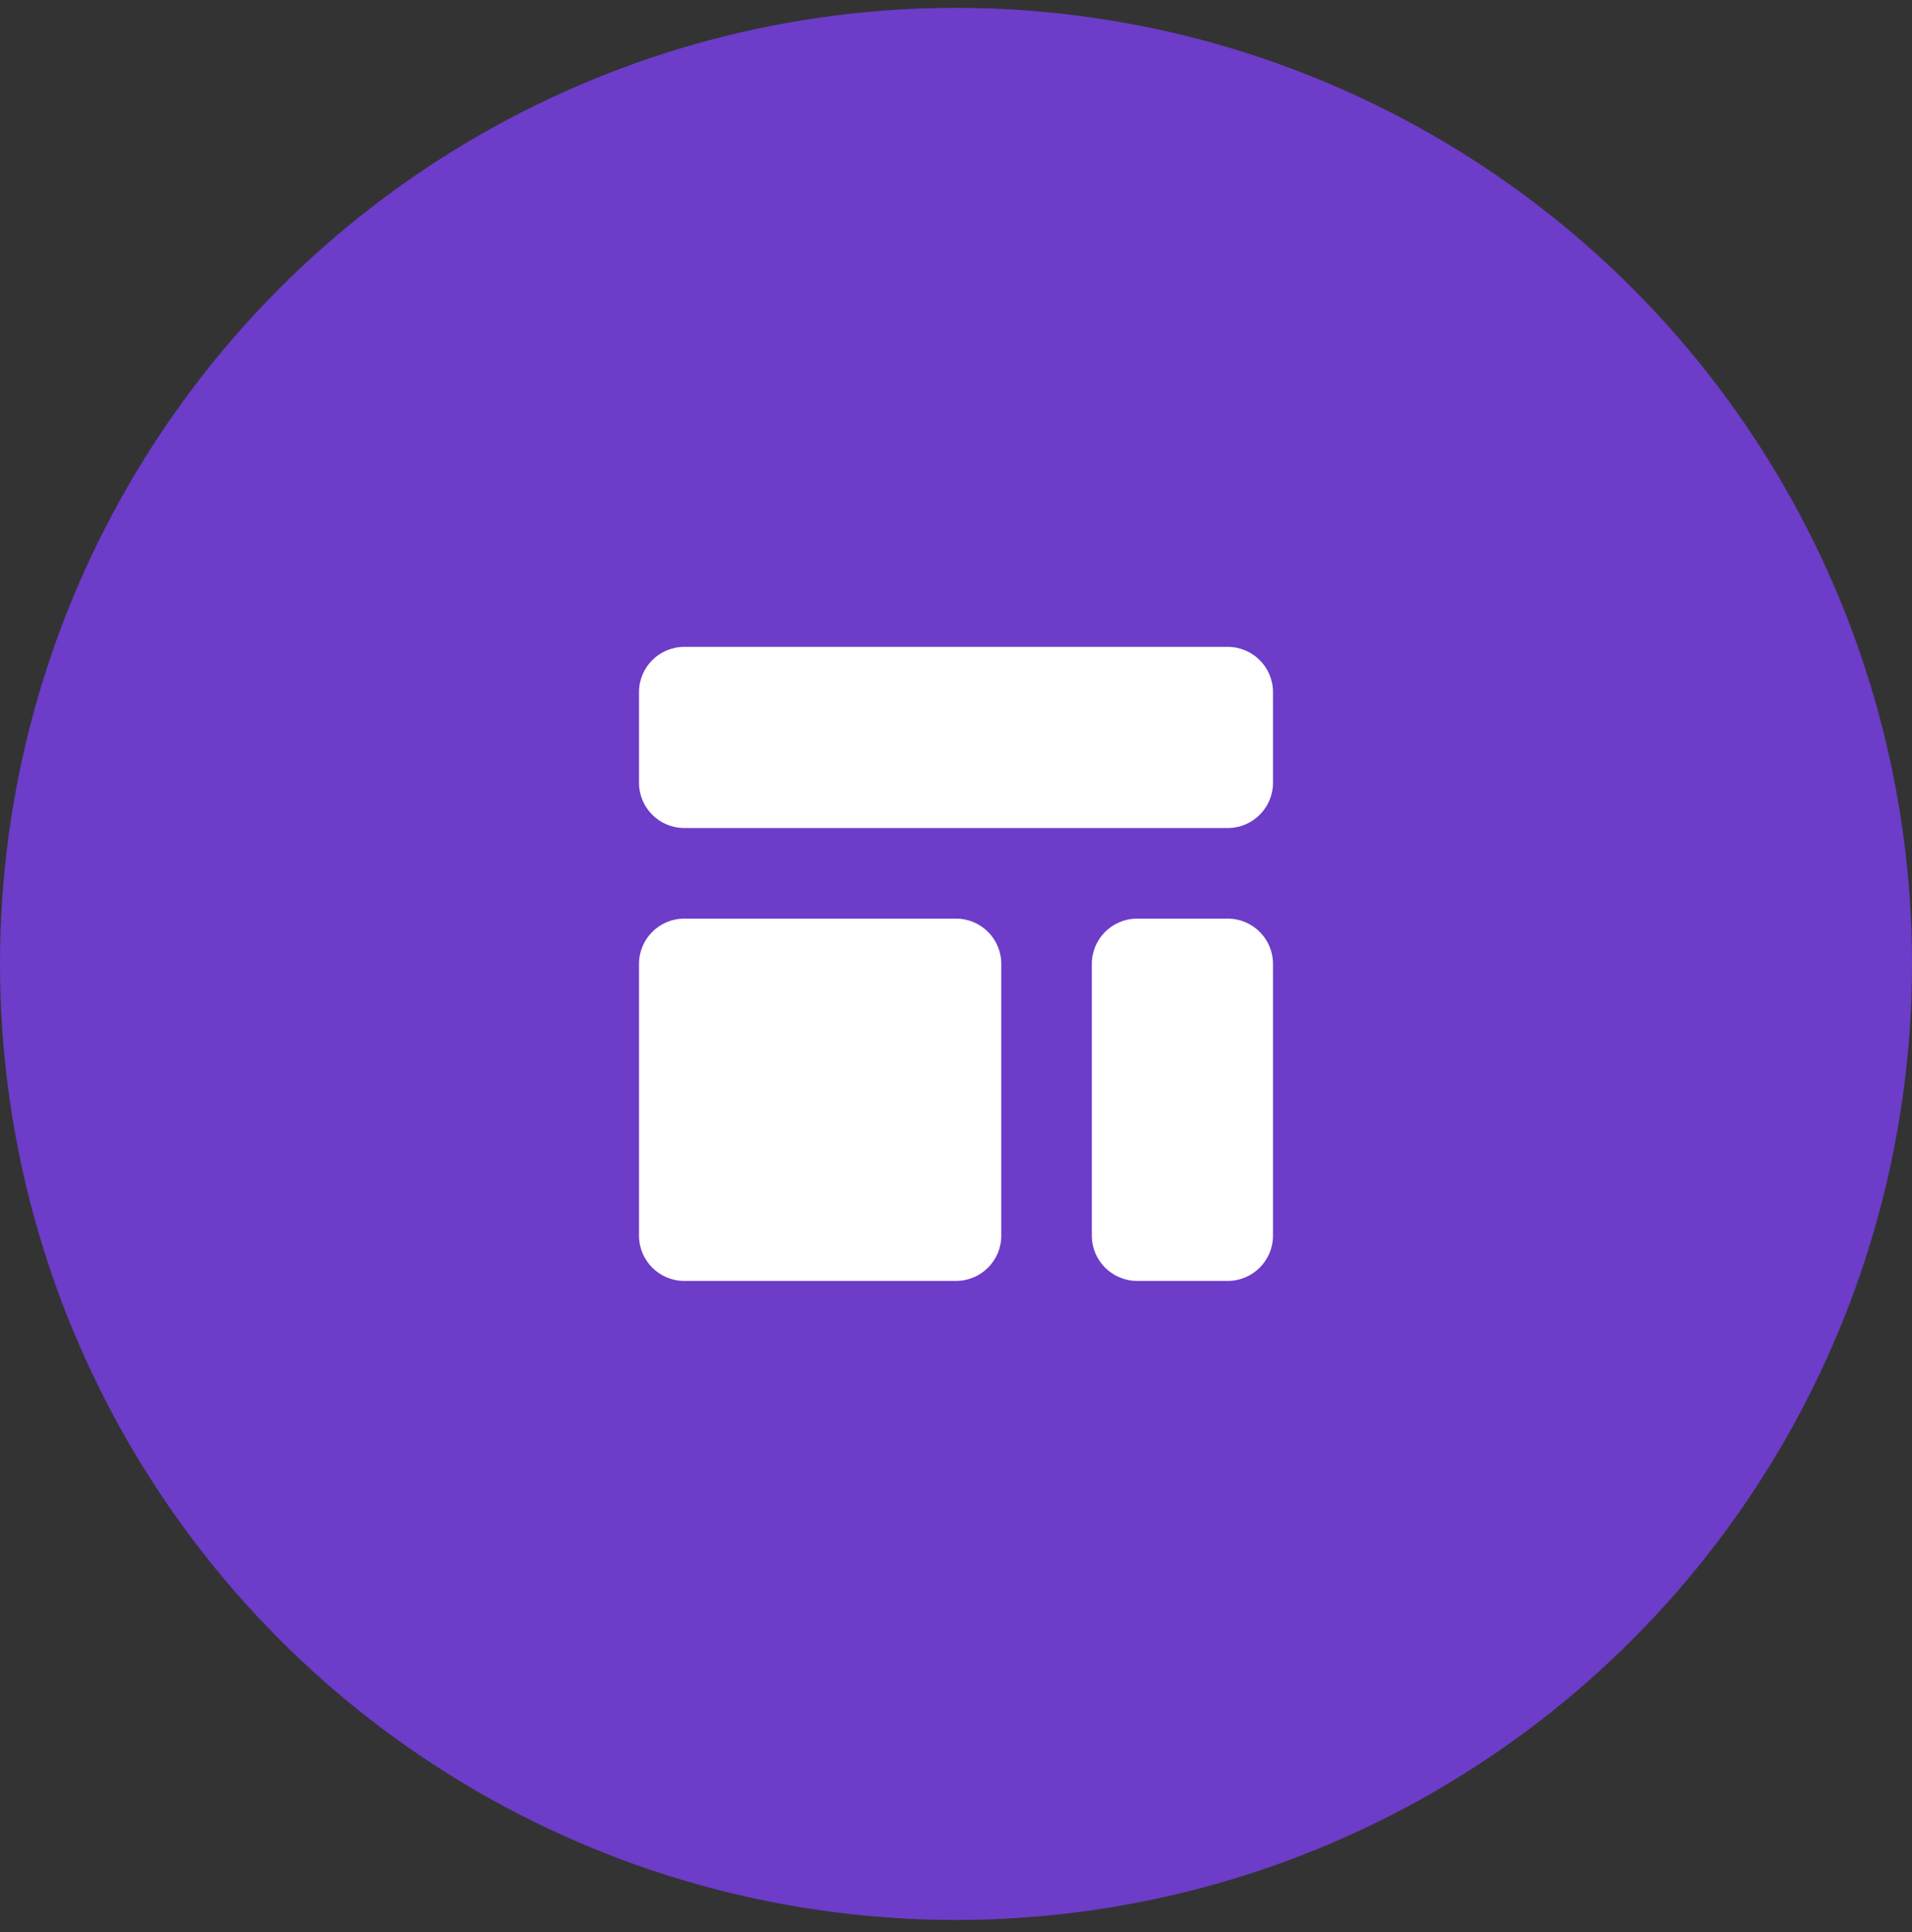 <svg width="95" height="96" viewBox="0 0 95 96" fill="none" xmlns="http://www.w3.org/2000/svg">
<rect x="0" y="0" width="95" height="96" fill="#333333" stroke="none"/>
<circle cx="47.5" cy="47.89" r="47.5" fill="#6D3CC8"/>
<g clip-path="url(#clip0)">
<path d="M31.75 34.389C31.75 33.147 32.757 32.139 34 32.139H61C62.243 32.139 63.25 33.147 63.25 34.389V38.889C63.25 40.132 62.243 41.139 61 41.139H34C32.757 41.139 31.75 40.132 31.75 38.889V34.389Z" fill="white"/>
<path d="M31.75 47.89C31.75 46.647 32.757 45.64 34 45.64H47.5C48.743 45.64 49.75 46.647 49.75 47.89V61.39C49.75 62.632 48.743 63.64 47.5 63.64H34C32.757 63.64 31.75 62.632 31.75 61.39V47.89Z" fill="white"/>
<path d="M56.5 45.64C55.257 45.64 54.25 46.647 54.25 47.89V61.39C54.25 62.632 55.257 63.64 56.5 63.64H61C62.243 63.64 63.25 62.632 63.25 61.39V47.89C63.25 46.647 62.243 45.64 61 45.64H56.5Z" fill="white"/>
</g>
<defs>
<clipPath id="clip0">
<rect width="45" height="45" fill="white" transform="translate(25 25.39)"/>
</clipPath>
</defs>
</svg>
